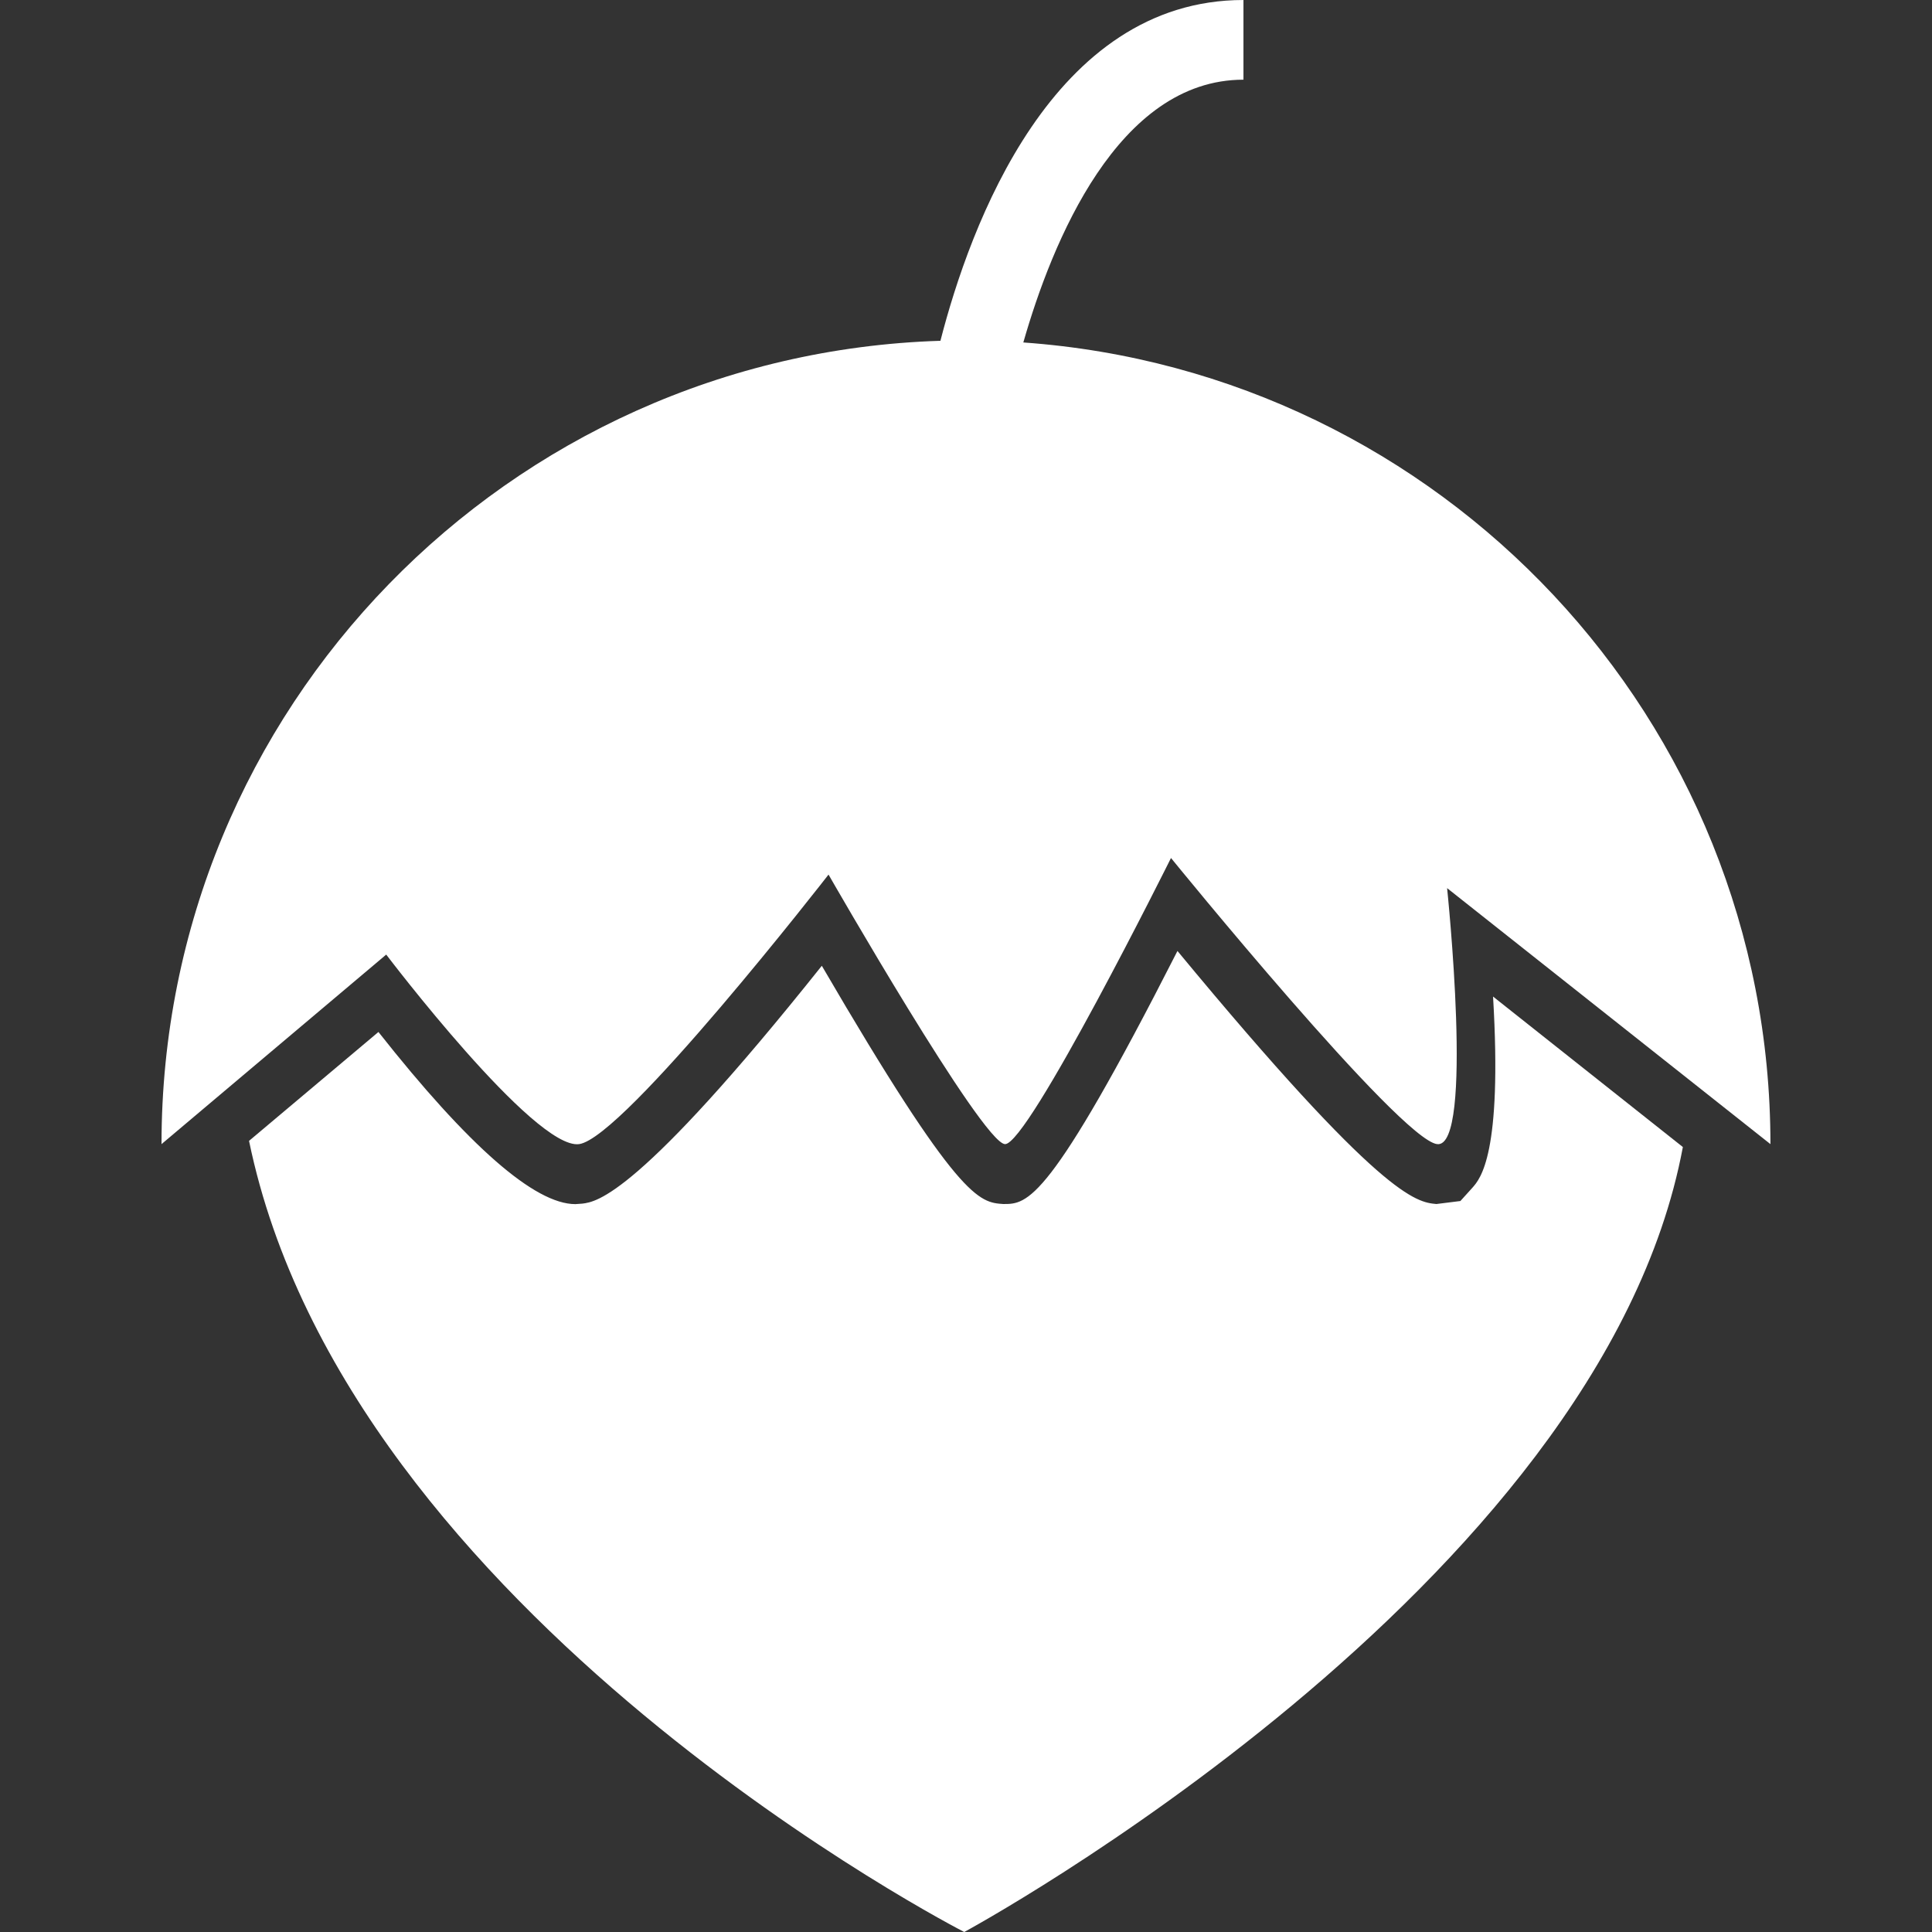 <?xml version="1.0" encoding="utf-8"?>
<!-- Generator: Adobe Illustrator 18.1.1, SVG Export Plug-In . SVG Version: 6.00 Build 0)  -->
<svg xmlns="http://www.w3.org/2000/svg" xmlns:xlink="http://www.w3.org/1999/xlink" version="1.1" id="Capa_1" x="0px" y="0px" viewBox="0 0 37.967 37.967" style="enable-background:new 0 0 37.967 37.967;" xml:space="preserve" width="20px" height="20px">
	<rect x="0" y="0" width="37.967" height="37.967" fill="#333333" stroke="none"/>
	<path d="M28.934,23.342l-0.235,0.26l-0.472,0.059c-0.395-0.037-1.068-0.111-5.088-4.973    c-2.53,4.973-2.947,4.973-3.423,4.973c-0.474-0.033-0.872-0.059-3.566-4.682c-3.613,4.531-4.427,4.639-4.704,4.674l-0.139,0.01    c-0.797,0-2.096-1.135-3.87-3.383l-2.543,2.14c1.926,9.342,14.055,15.547,14.055,15.547s12.502-6.758,14.122-15.426l-3.73-2.957    C29.525,22.684,29.09,23.166,28.934,23.342z" fill="#FFFFFF"/>
	<path d="M11.379,22.484c0.876-0.113,4.903-5.297,4.903-5.297s3.014,5.264,3.466,5.297    c0.451,0.031,3.264-5.623,3.264-5.623s4.502,5.541,5.231,5.623c0.73,0.084,0.195-5.031,0.195-5.031l6.354,5.031    c0-8.352-6.478-15.172-14.682-15.754c0.562-1.963,1.856-5.164,4.326-5.164V0c-3.759,0-5.374,4.438-5.955,6.697    C9.986,6.963,3.174,13.92,3.174,22.484l4.416-3.725C7.59,18.76,10.502,22.598,11.379,22.484z" fill="#FFFFFF"/>
</svg>
